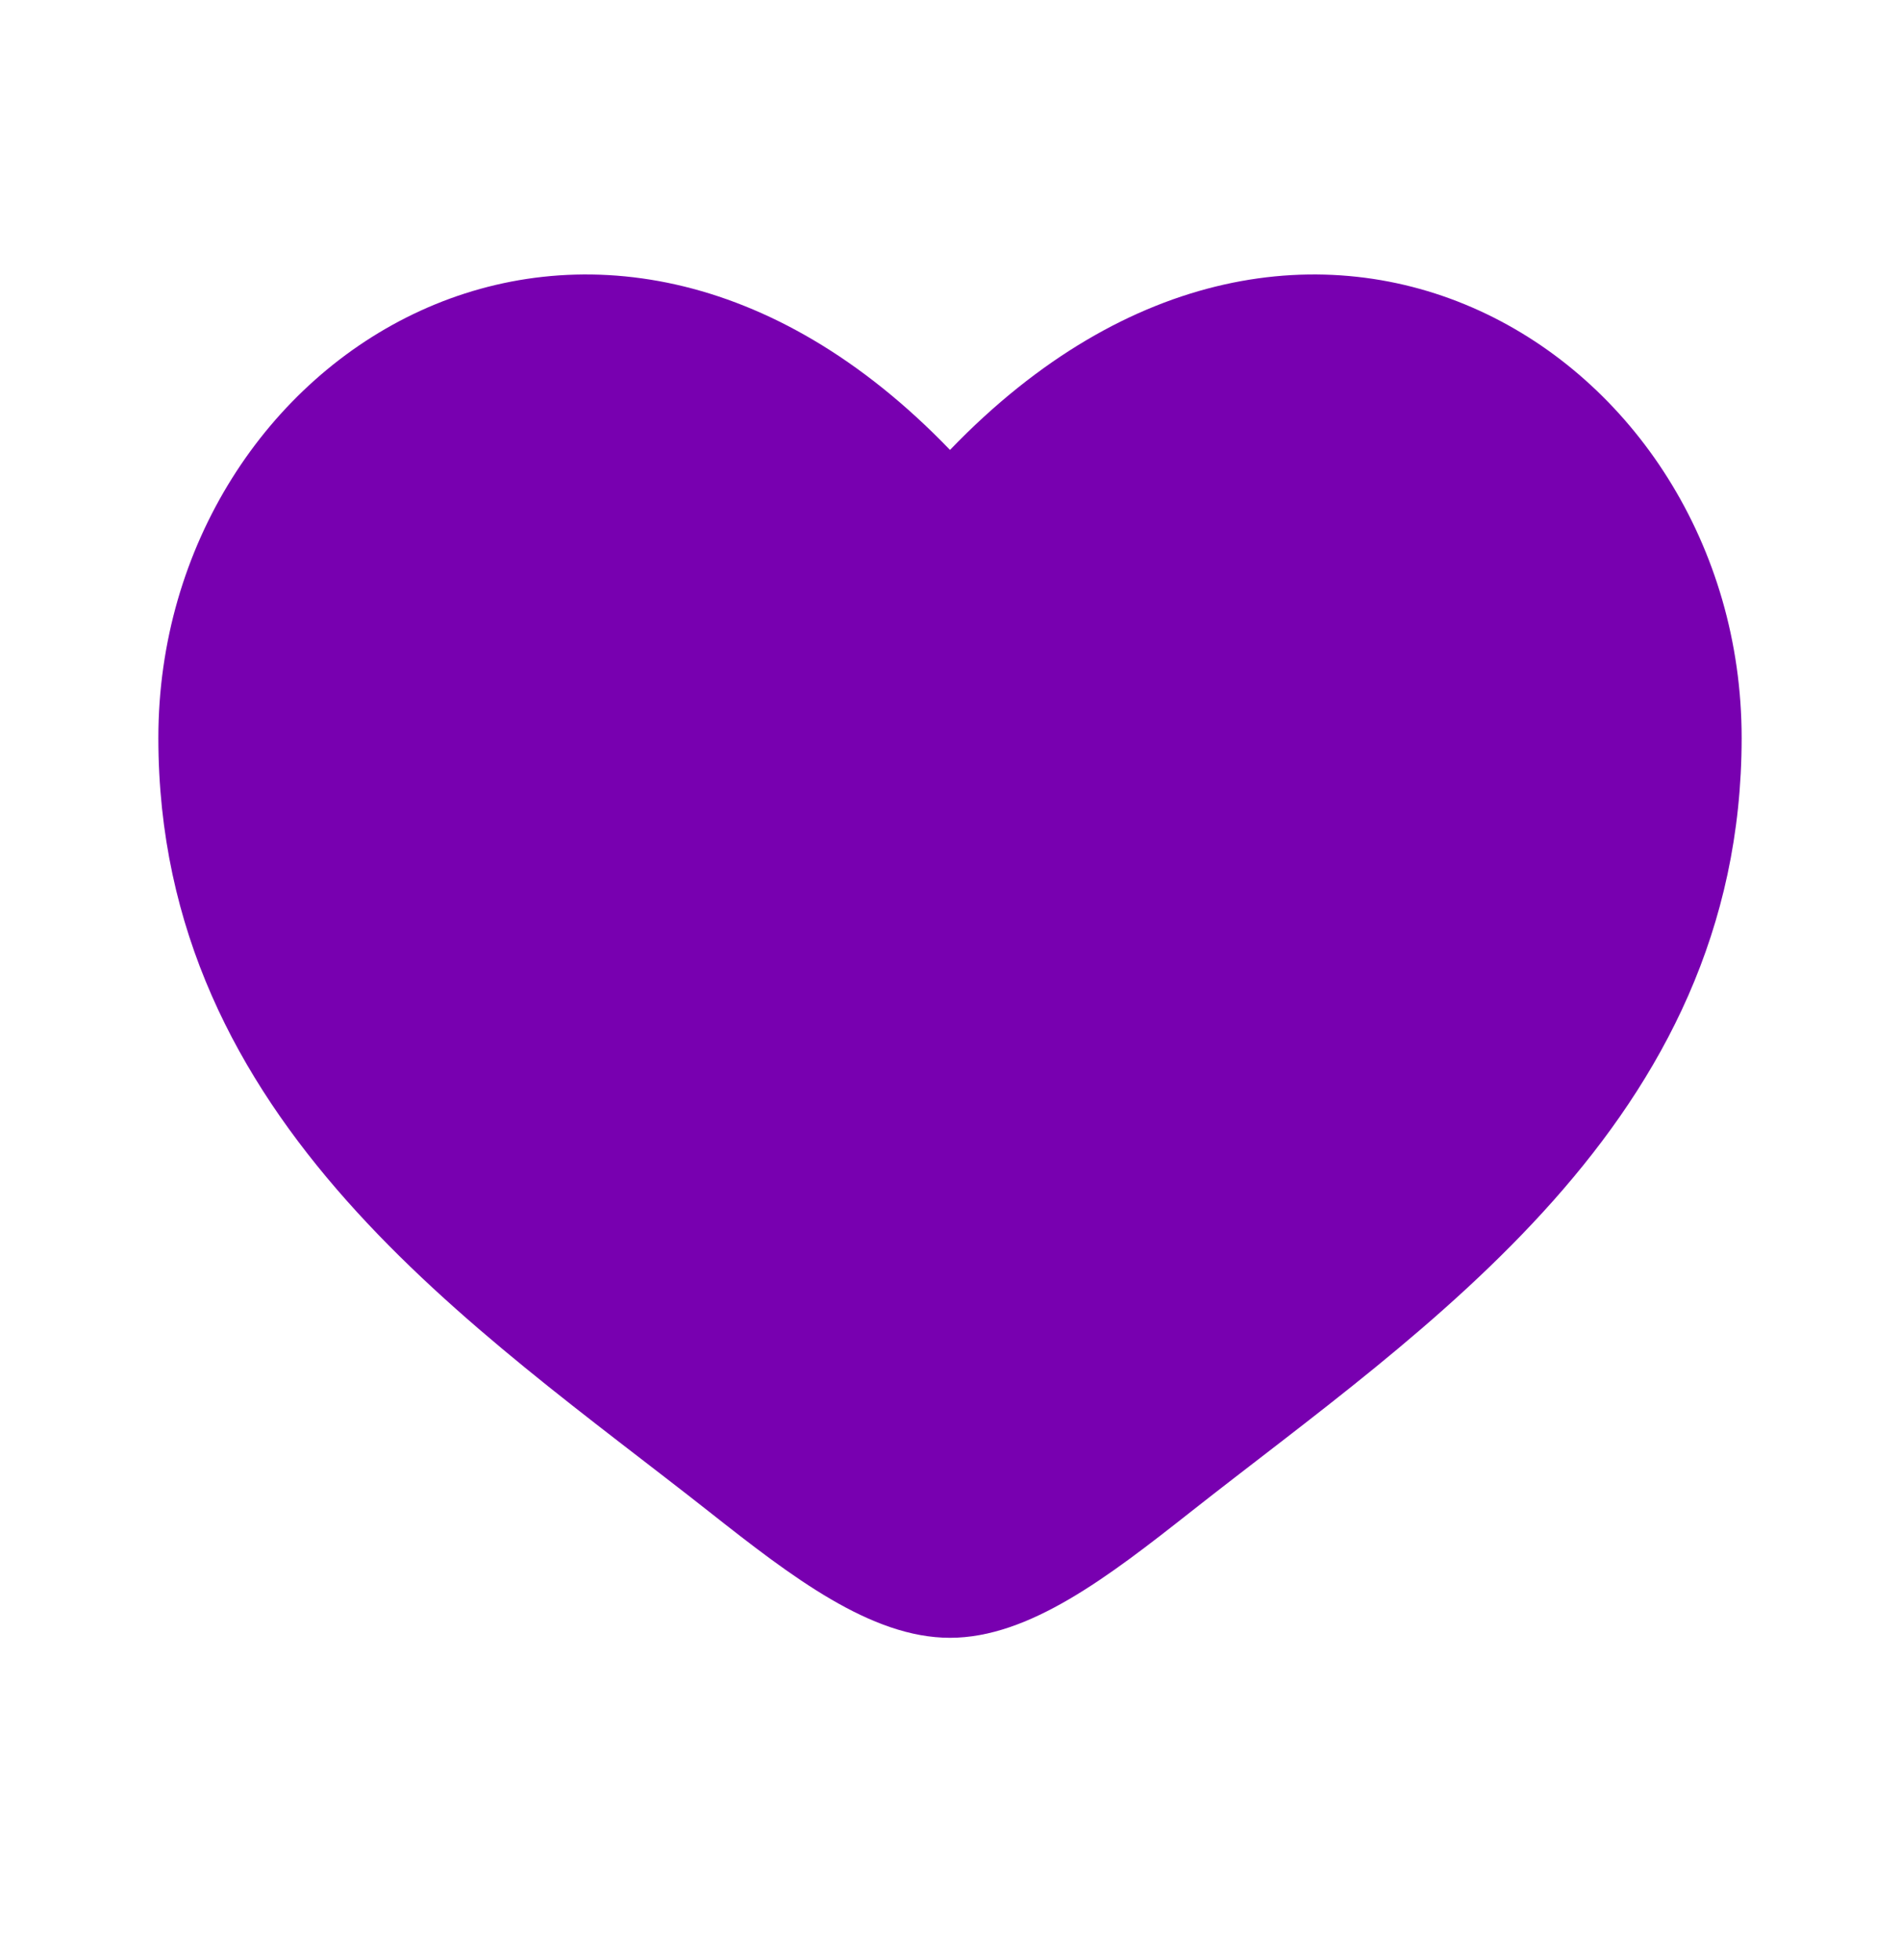 <svg width="32" height="33" viewBox="0 0 32 33" fill="none" xmlns="http://www.w3.org/2000/svg">
<g id="Bold / Like / Heart ">
<path id="Vector" d="M2.667 12.424C2.667 18.908 8.026 22.363 11.949 25.456C13.333 26.547 14.666 27.574 16 27.574C17.333 27.574 18.666 26.547 20.051 25.456C23.974 22.363 29.333 18.908 29.333 12.424C29.333 5.94 22 1.342 16 7.575C10 1.342 2.667 5.94 2.667 12.424Z" fill="#7800B0"/>
</g>
</svg>
